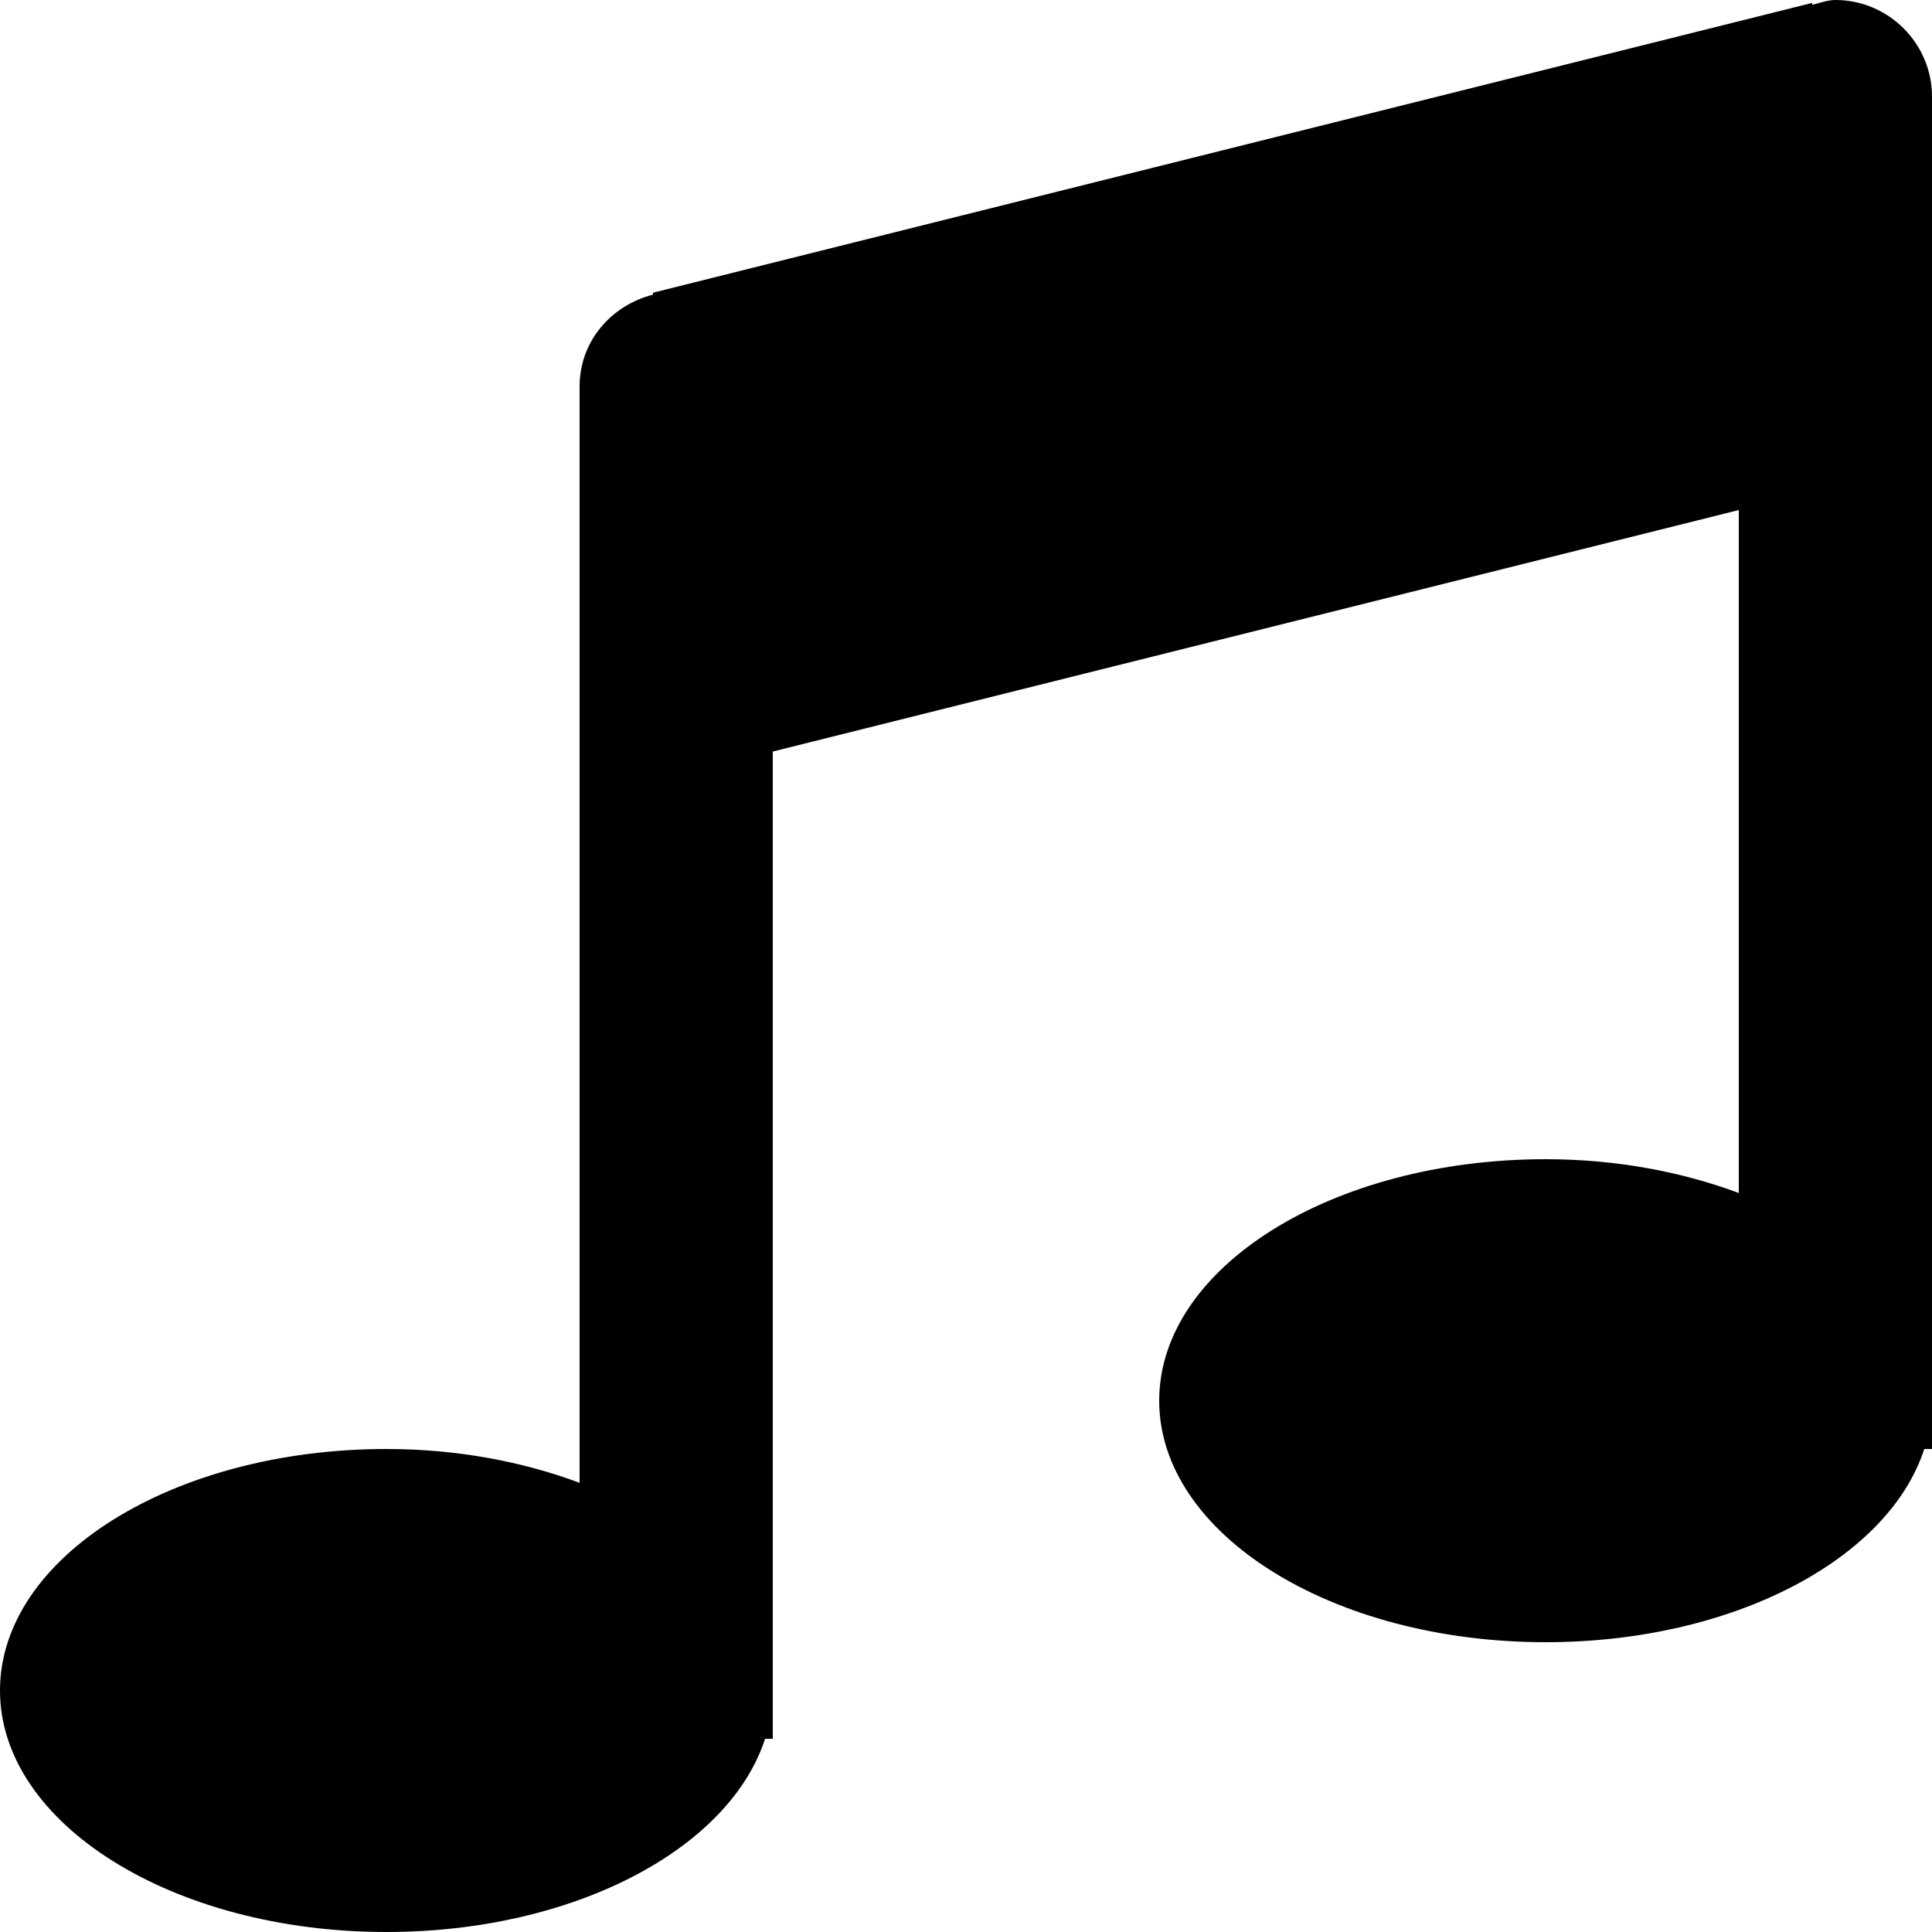<svg xmlns="http://www.w3.org/2000/svg" viewBox="0 0 20 20">
  <path d="M19 0c-.08 0-.16.03-.24.05V.03l-12 3v.02C6.33 3.16 6 3.53 6 4v11.35c-.59-.22-1.27-.35-2-.35-2.21 0-4 1.12-4 2.5S1.79 20 4 20c1.94 0 3.55-.86 3.92-2H8V7.78l10-2.5v7.07c-.59-.22-1.27-.35-2-.35-2.21 0-4 1.12-4 2.5s1.79 2.5 4 2.5c1.94 0 3.55-.86 3.92-2H20V1c0-.55-.45-1-1-1"/>
</svg>

